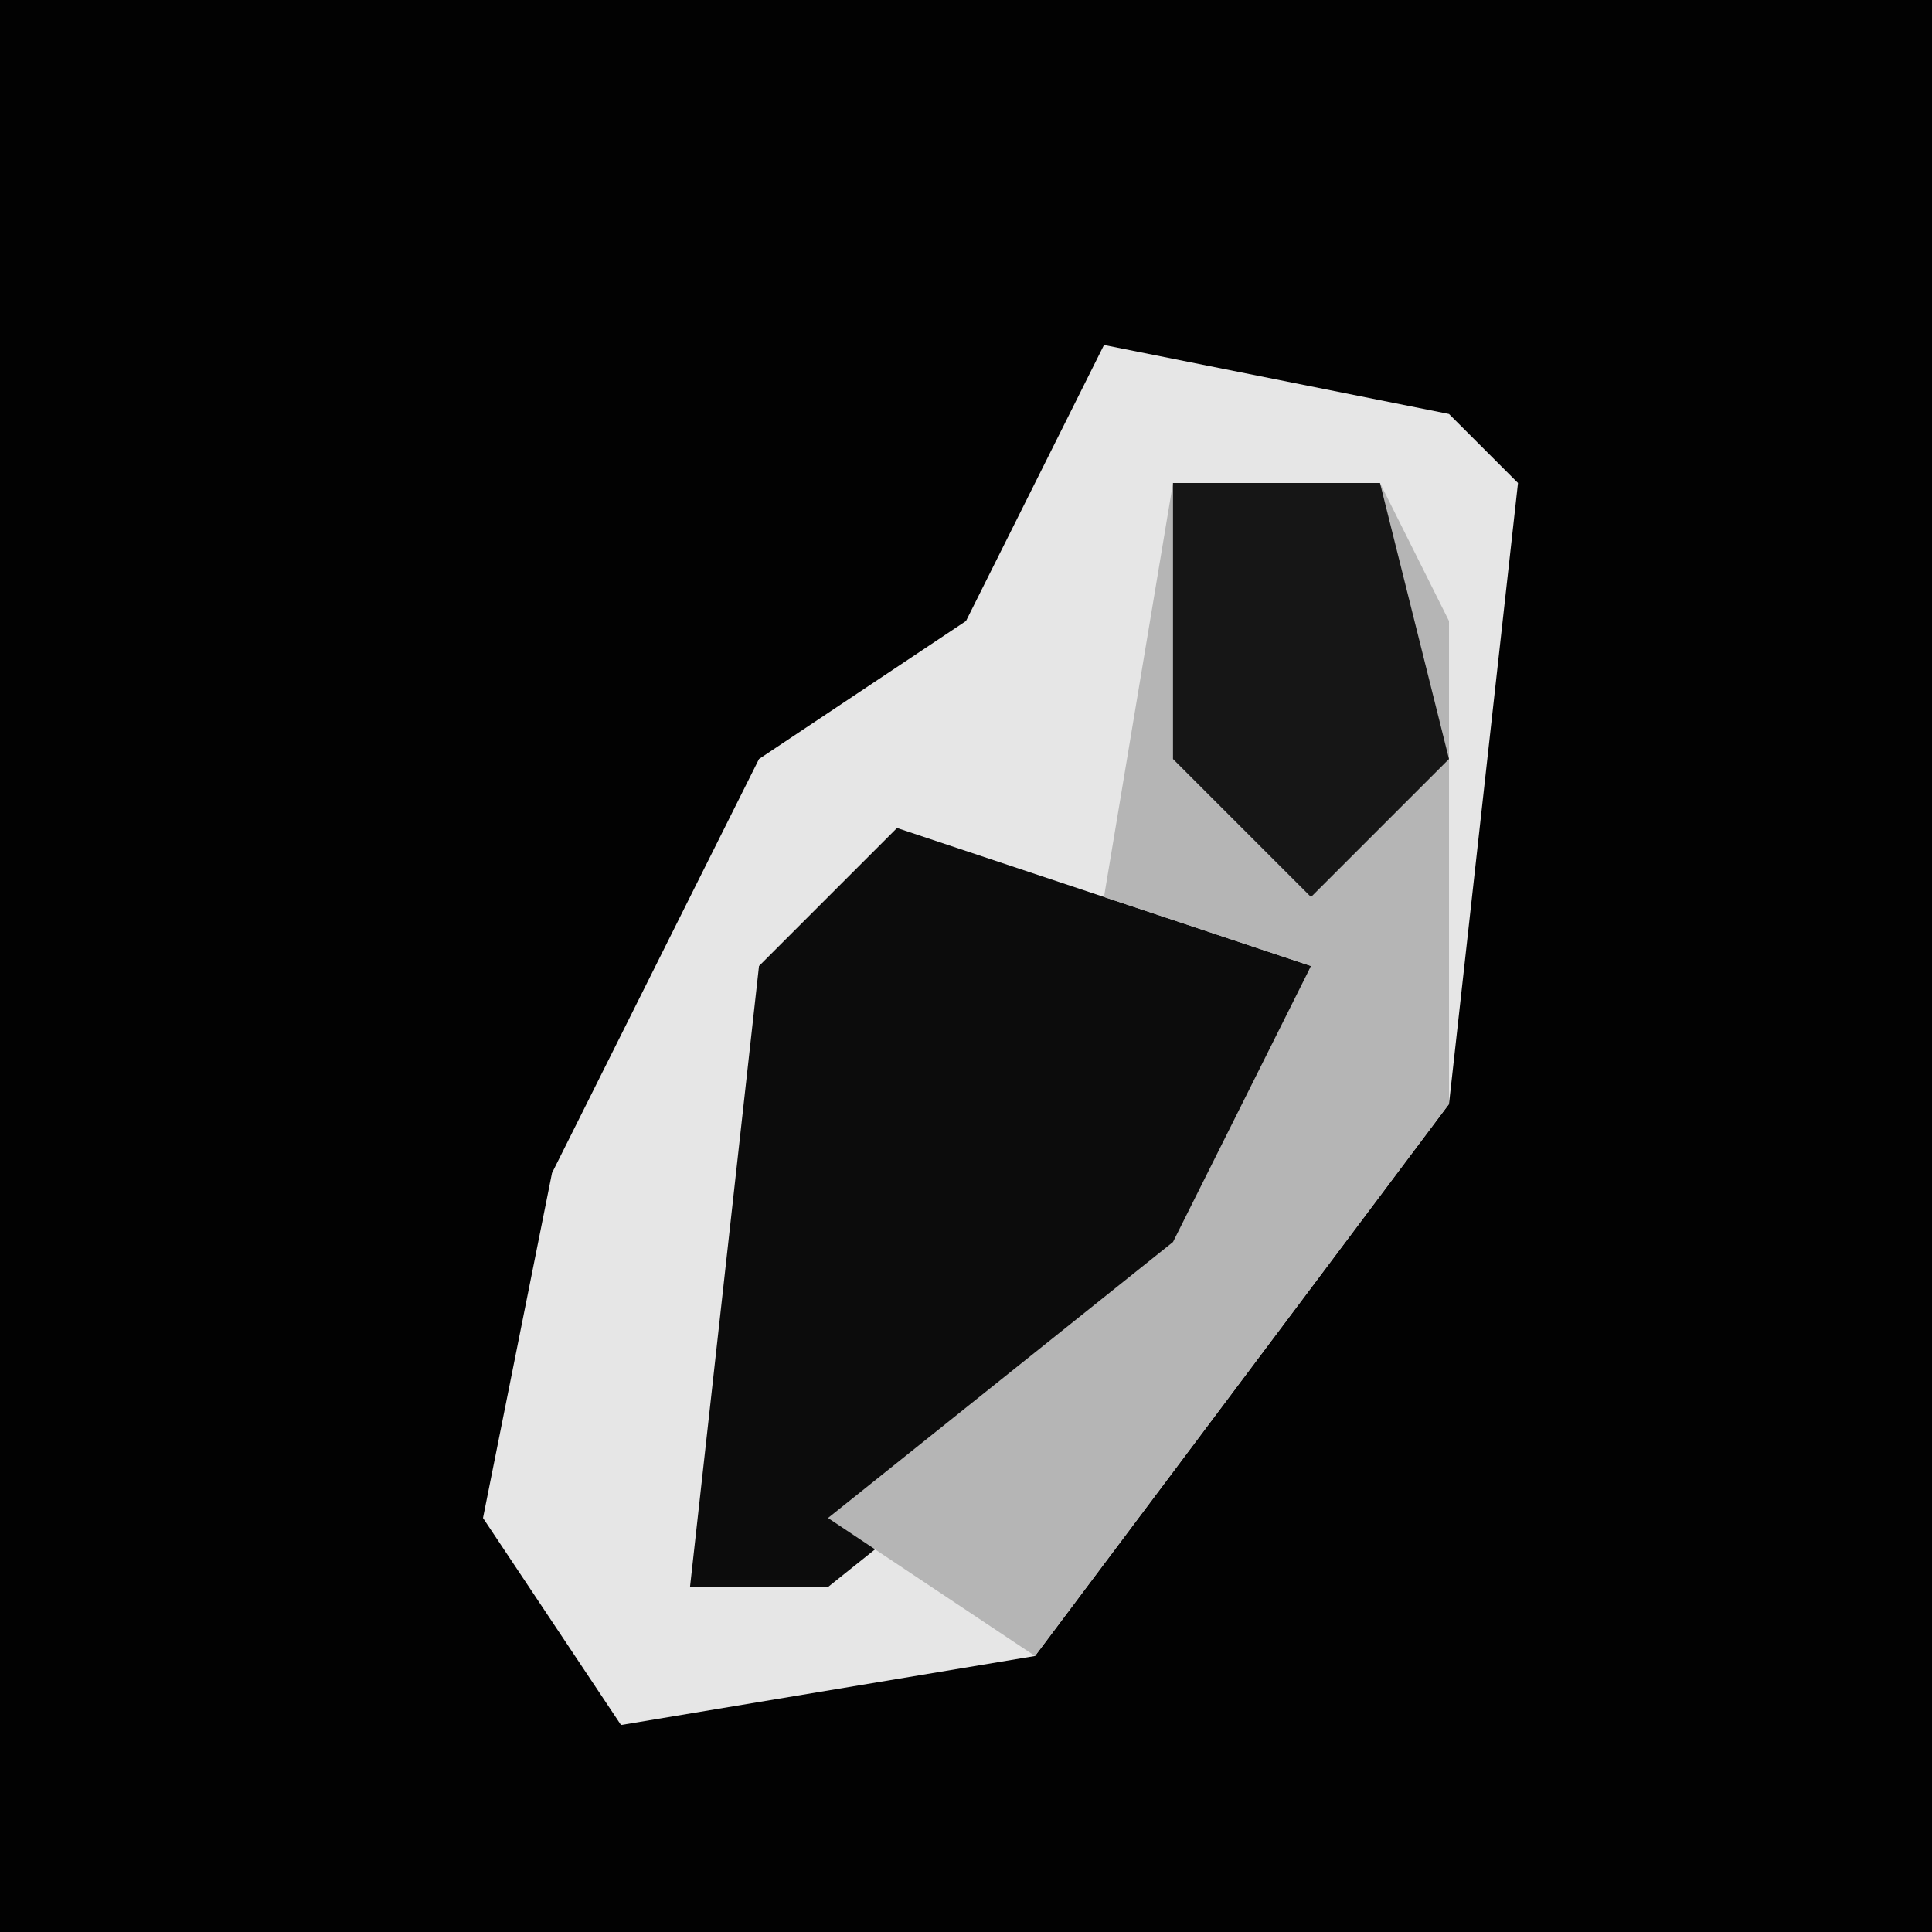 <?xml version="1.0" encoding="UTF-8"?>
<svg version="1.1" xmlns="http://www.w3.org/2000/svg" width="28" height="28">
<path d="M0,0 L28,0 L28,28 L0,28 Z " fill="#020202" transform="translate(0,0)"/>
<path d="M0,0 L5,1 L6,2 L5,11 L-1,19 L-7,20 L-9,17 L-8,12 L-5,6 L-2,4 Z " fill="#E6E6E6" transform="translate(16,5)"/>
<path d="M0,0 L6,2 L4,7 L-1,11 L-3,11 L-2,2 Z " fill="#0C0C0C" transform="translate(13,12)"/>
<path d="M0,0 L3,0 L4,2 L4,9 L-2,17 L-5,15 L0,11 L2,7 L-1,6 Z " fill="#B5B5B5" transform="translate(17,7)"/>
<path d="M0,0 L3,0 L4,4 L2,6 L0,4 Z " fill="#161616" transform="translate(17,7)"/>
</svg>
